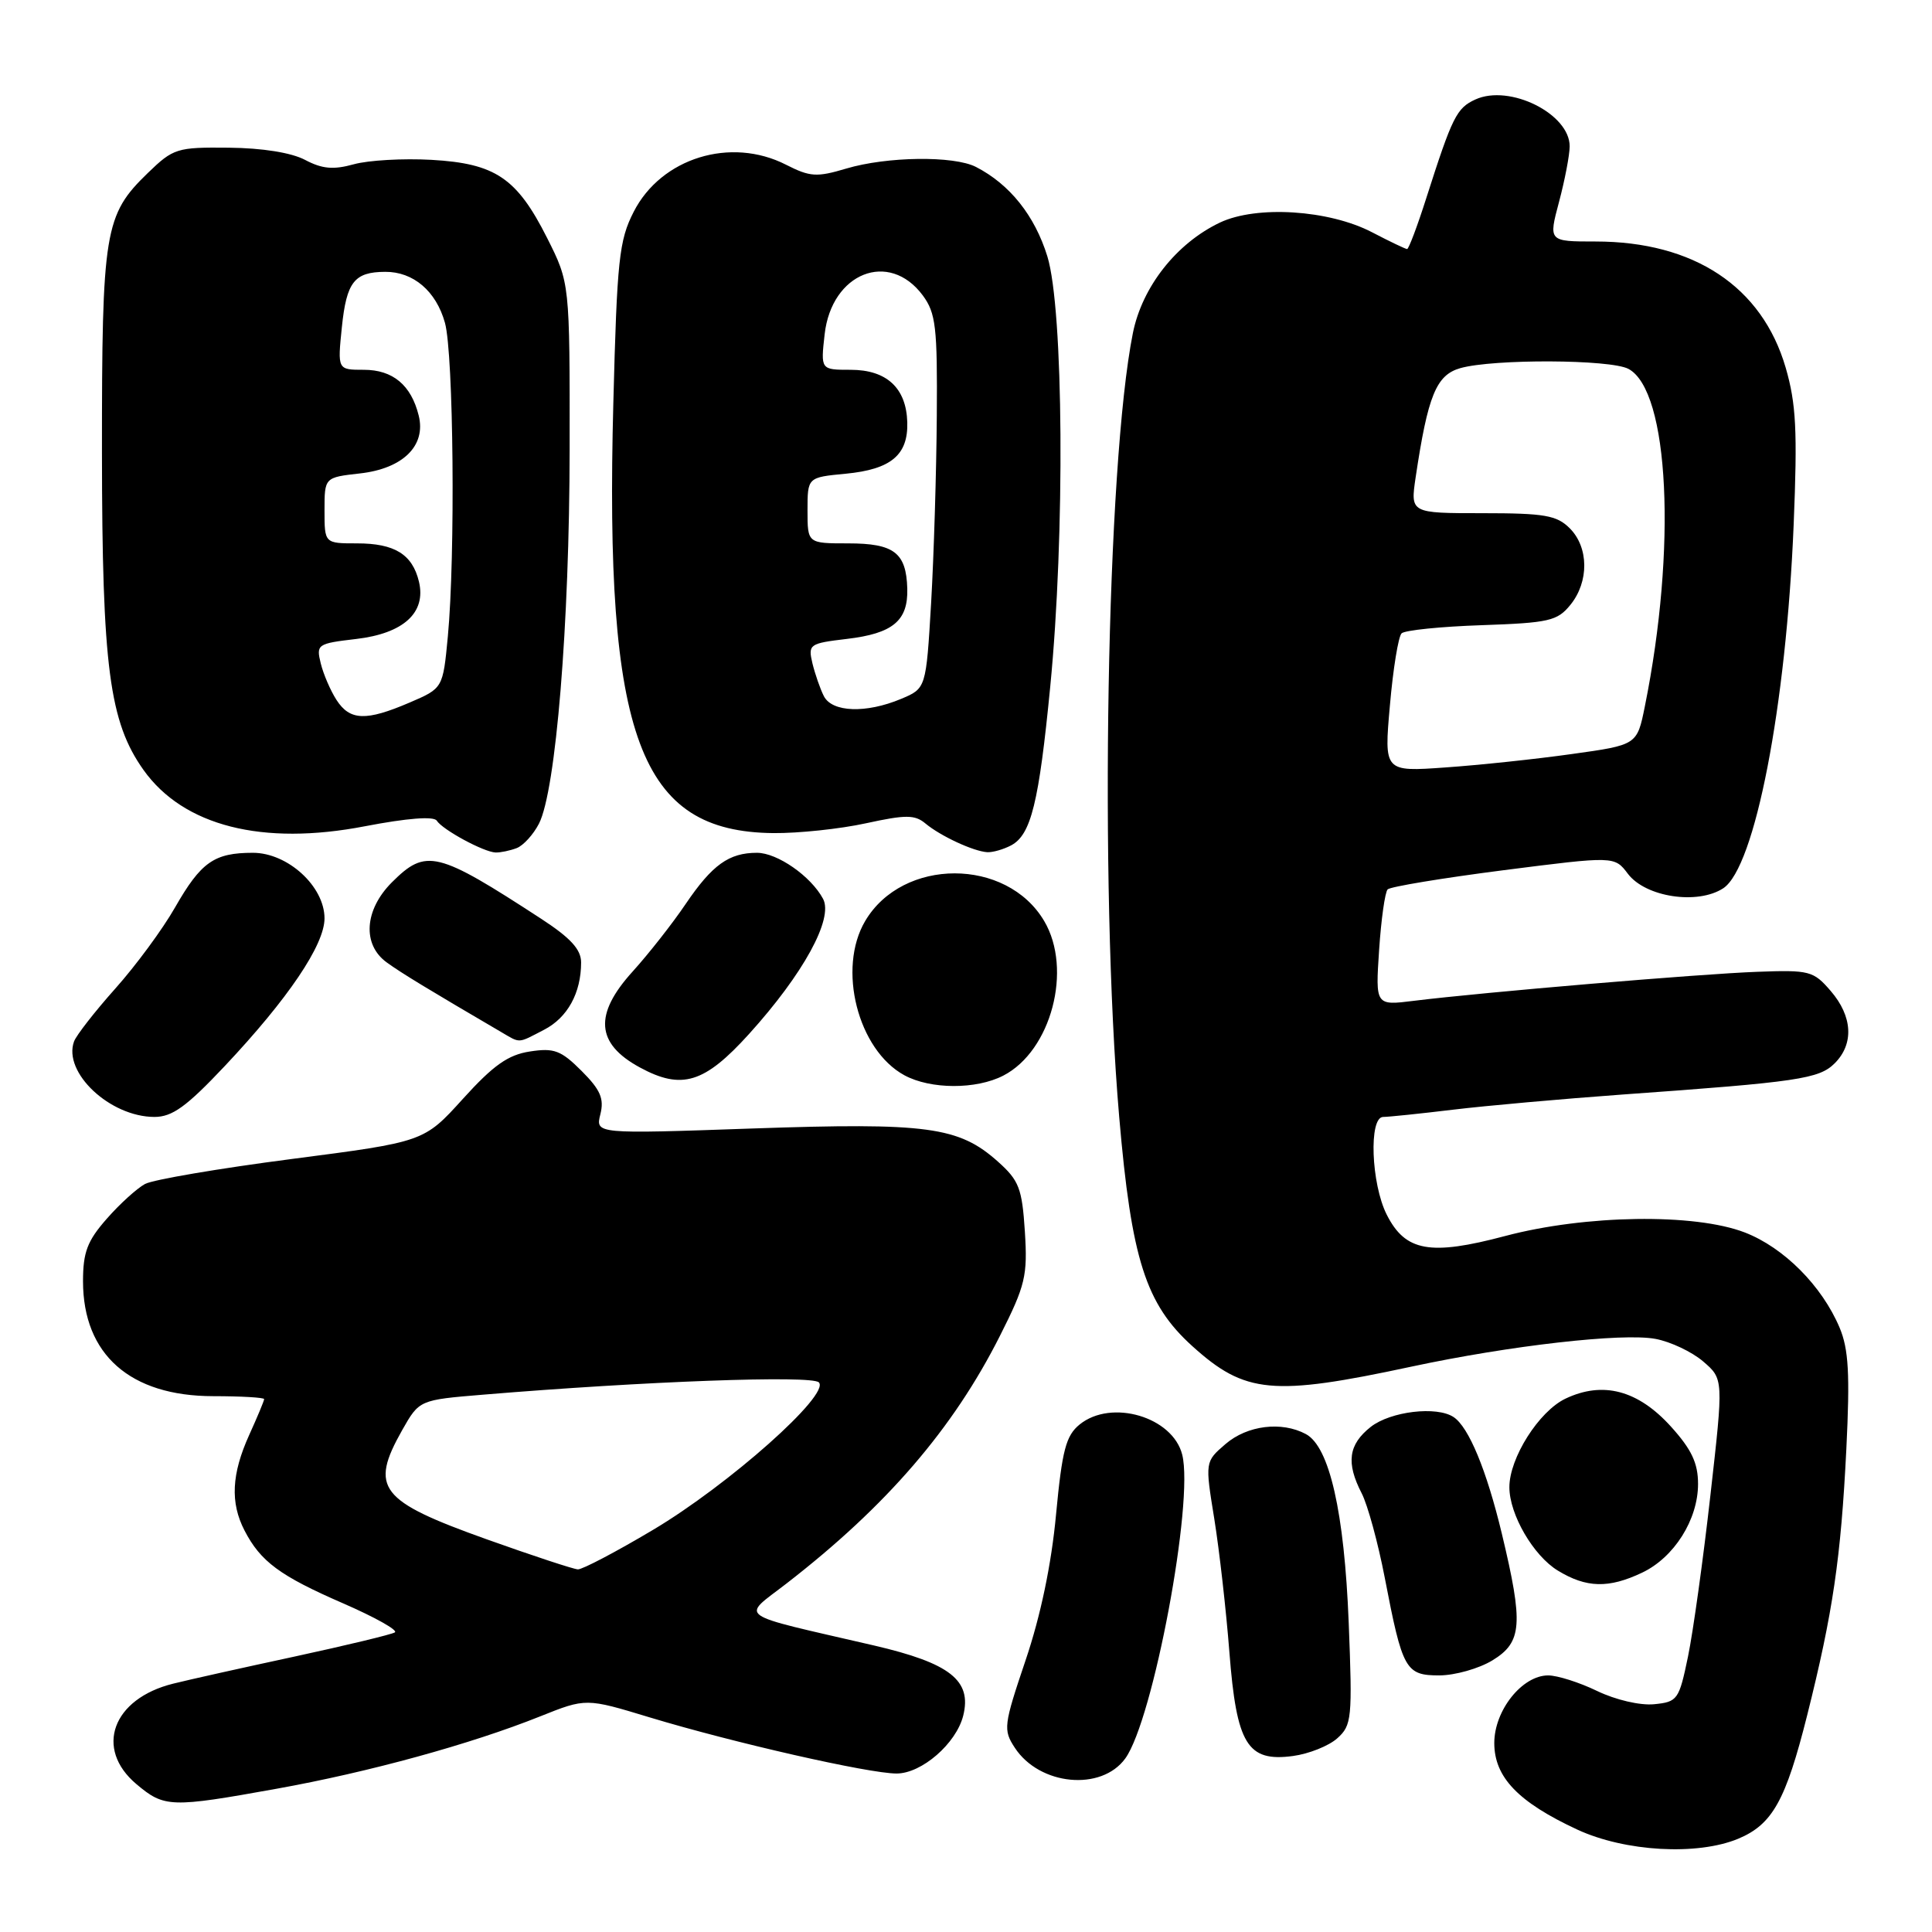 <?xml version="1.0" encoding="UTF-8" standalone="no"?>
<!DOCTYPE svg PUBLIC "-//W3C//DTD SVG 1.1//EN" "http://www.w3.org/Graphics/SVG/1.1/DTD/svg11.dtd" >
<svg xmlns="http://www.w3.org/2000/svg" xmlns:xlink="http://www.w3.org/1999/xlink" version="1.1" viewBox="0 0 256 256">
 <g >
 <path fill="currentColor"
d=" M 230.33 243.64 C 234.86 241.74 236.62 238.58 239.46 227.28 C 242.87 213.68 243.93 206.45 244.65 192.00 C 245.14 182.06 244.95 178.77 243.76 175.93 C 241.42 170.38 236.37 165.31 231.20 163.31 C 224.54 160.74 210.06 160.96 199.43 163.78 C 189.49 166.42 186.22 165.83 183.75 160.95 C 181.68 156.86 181.35 148.00 183.28 148.00 C 183.98 148.00 188.14 147.57 192.53 147.04 C 196.91 146.51 207.03 145.61 215.00 145.03 C 238.26 143.37 241.04 142.96 243.11 140.89 C 245.68 138.32 245.48 134.67 242.58 131.31 C 240.29 128.65 239.78 128.51 232.83 128.77 C 225.31 129.04 196.52 131.48 187.37 132.61 C 182.25 133.25 182.25 133.25 182.74 125.87 C 183.01 121.82 183.52 118.21 183.87 117.85 C 184.22 117.49 191.12 116.35 199.21 115.31 C 213.93 113.43 213.93 113.43 215.71 115.79 C 218.06 118.88 224.94 119.92 228.34 117.70 C 232.54 114.94 236.68 93.59 237.67 69.50 C 238.18 57.08 238.00 53.50 236.61 48.71 C 233.48 37.98 224.47 32.00 211.41 32.00 C 205.18 32.00 205.18 32.00 206.58 26.75 C 207.35 23.86 207.98 20.56 207.99 19.40 C 208.01 15.09 200.04 11.11 195.50 13.18 C 193.01 14.32 192.45 15.43 188.99 26.25 C 187.81 29.96 186.66 33.00 186.45 33.00 C 186.24 33.00 184.15 32.00 181.81 30.78 C 176.09 27.80 166.51 27.19 161.65 29.49 C 155.89 32.23 151.34 38.00 150.11 44.15 C 146.62 61.61 145.65 117.07 148.30 148.00 C 149.92 166.86 151.81 172.79 157.99 178.37 C 164.98 184.69 168.63 185.03 187.00 181.09 C 200.08 178.29 214.99 176.59 219.36 177.41 C 221.36 177.78 224.20 179.13 225.68 180.40 C 228.38 182.72 228.38 182.72 226.64 198.11 C 225.69 206.57 224.35 216.20 223.67 219.50 C 222.48 225.24 222.29 225.51 219.17 225.82 C 217.31 226.00 214.07 225.24 211.64 224.07 C 209.29 222.93 206.36 222.00 205.14 222.00 C 201.69 222.00 198.00 226.64 198.00 230.96 C 198.00 235.49 201.17 238.79 209.00 242.43 C 215.32 245.36 224.90 245.90 230.33 243.64 Z  M 36.64 237.02 C 48.88 234.82 62.38 231.11 71.57 227.43 C 77.65 225.00 77.65 225.00 86.08 227.56 C 97.14 230.91 115.12 235.00 118.80 235.00 C 122.13 235.00 126.70 231.03 127.63 227.34 C 128.80 222.66 125.90 220.38 115.79 218.03 C 97.08 213.70 98.19 214.49 104.22 209.82 C 117.47 199.56 126.29 189.32 132.50 177.00 C 135.88 170.30 136.17 169.05 135.80 163.18 C 135.43 157.46 135.03 156.42 132.23 153.92 C 127.05 149.29 122.89 148.73 99.73 149.53 C 78.90 150.26 78.90 150.26 79.55 147.65 C 80.07 145.58 79.57 144.41 77.06 141.90 C 74.33 139.17 73.41 138.83 70.20 139.33 C 67.32 139.77 65.36 141.16 61.34 145.60 C 56.18 151.30 56.18 151.30 38.67 153.57 C 29.04 154.82 20.29 156.31 19.22 156.88 C 18.15 157.46 15.86 159.53 14.14 161.50 C 11.57 164.42 11.00 165.92 11.00 169.78 C 11.01 179.49 17.25 184.99 28.25 185.00 C 31.96 185.00 35.00 185.18 35.00 185.39 C 35.00 185.61 34.11 187.74 33.02 190.14 C 30.68 195.31 30.49 199.11 32.40 202.80 C 34.53 206.92 37.09 208.81 45.46 212.45 C 49.69 214.29 52.77 216.02 52.32 216.30 C 51.87 216.58 45.88 218.02 39.00 219.51 C 32.12 220.99 24.91 222.60 22.96 223.09 C 14.90 225.08 12.48 231.70 18.08 236.41 C 21.77 239.52 22.61 239.55 36.64 237.02 Z  M 149.11 233.00 C 152.80 227.89 158.22 198.99 156.65 192.75 C 155.39 187.74 147.27 185.34 143.06 188.75 C 141.24 190.23 140.74 192.13 139.93 200.69 C 139.32 207.27 137.89 214.10 135.90 219.98 C 132.98 228.63 132.91 229.21 134.47 231.59 C 137.75 236.60 145.94 237.38 149.11 233.00 Z  M 177.20 230.33 C 179.12 228.61 179.21 227.70 178.71 215.00 C 178.13 200.35 176.16 191.69 173.03 190.02 C 169.82 188.30 165.27 188.86 162.39 191.34 C 159.67 193.68 159.67 193.68 160.90 201.26 C 161.57 205.43 162.47 213.37 162.90 218.91 C 163.85 231.15 165.28 233.49 171.32 232.68 C 173.43 232.40 176.08 231.34 177.20 230.33 Z  M 197.75 220.01 C 201.70 217.60 201.88 215.23 199.00 203.21 C 196.98 194.80 194.62 189.10 192.61 187.77 C 190.37 186.28 184.26 187.01 181.63 189.07 C 178.67 191.41 178.34 193.82 180.43 197.87 C 181.22 199.40 182.60 204.44 183.49 209.07 C 185.84 221.28 186.24 222.00 190.73 222.00 C 192.80 221.99 195.96 221.10 197.75 220.01 Z  M 217.58 208.39 C 221.83 206.38 225.00 201.36 225.00 196.63 C 225.00 193.87 224.14 192.05 221.41 189.03 C 217.04 184.20 212.39 182.97 207.43 185.33 C 203.91 187.01 200.00 193.19 200.00 197.06 C 200.00 200.67 203.18 206.14 206.42 208.11 C 210.20 210.42 213.16 210.49 217.58 208.39 Z  M 29.79 141.25 C 38.18 132.34 43.00 125.20 43.00 121.69 C 43.00 117.45 38.13 113.00 33.51 113.00 C 28.38 113.00 26.64 114.22 23.20 120.23 C 21.55 123.13 17.98 127.97 15.27 131.00 C 12.57 134.03 10.11 137.18 9.81 138.00 C 8.31 142.11 14.57 147.99 20.46 148.00 C 22.83 148.00 24.71 146.64 29.79 141.25 Z  M 132.95 142.52 C 139.29 139.25 142.15 128.44 138.36 122.04 C 133.39 113.62 119.61 113.62 114.64 122.04 C 110.92 128.33 113.66 139.12 119.84 142.48 C 123.31 144.36 129.36 144.38 132.95 142.52 Z  M 99.25 137.01 C 106.45 129.05 110.46 121.73 109.06 119.10 C 107.45 116.10 103.00 113.00 100.30 113.00 C 96.59 113.00 94.38 114.59 90.87 119.76 C 89.11 122.37 85.94 126.40 83.83 128.73 C 78.67 134.42 78.96 138.28 84.78 141.44 C 90.34 144.46 93.34 143.54 99.25 137.01 Z  M 72.09 136.45 C 75.20 134.85 77.00 131.57 77.00 127.53 C 77.00 125.81 75.61 124.29 71.75 121.77 C 57.89 112.74 56.46 112.39 51.92 116.92 C 48.27 120.58 47.98 125.17 51.25 127.53 C 53.19 128.94 56.75 131.10 66.39 136.74 C 69.01 138.27 68.54 138.29 72.09 136.45 Z  M 68.46 112.38 C 69.35 112.04 70.68 110.57 71.42 109.13 C 73.66 104.74 75.46 82.75 75.48 59.50 C 75.50 37.50 75.50 37.50 72.50 31.54 C 68.49 23.58 65.64 21.66 57.17 21.18 C 53.44 20.97 48.81 21.23 46.87 21.77 C 44.17 22.52 42.68 22.38 40.43 21.19 C 38.62 20.23 34.76 19.61 30.31 19.57 C 23.44 19.50 22.97 19.65 19.58 22.93 C 13.84 28.49 13.50 30.55 13.51 60.00 C 13.53 88.35 14.49 95.66 19.02 102.03 C 24.31 109.45 34.77 112.11 48.37 109.48 C 53.94 108.41 57.47 108.13 57.87 108.74 C 58.66 109.96 64.11 112.91 65.67 112.96 C 66.31 112.98 67.56 112.72 68.46 112.38 Z  M 133.99 112.01 C 136.62 110.60 137.66 106.38 139.16 91.00 C 141.13 70.89 140.93 40.94 138.78 33.97 C 137.11 28.57 133.81 24.43 129.32 22.12 C 126.38 20.61 117.51 20.73 112.12 22.34 C 108.23 23.50 107.34 23.45 104.16 21.83 C 96.82 18.08 87.61 20.93 83.97 28.06 C 82.03 31.85 81.76 34.40 81.27 53.39 C 80.10 97.78 84.74 110.23 102.50 110.39 C 105.80 110.42 111.31 109.84 114.74 109.09 C 120.02 107.94 121.22 107.94 122.63 109.12 C 124.62 110.78 128.99 112.81 130.82 112.92 C 131.54 112.96 132.97 112.55 133.99 112.01 Z  M 184.17 93.47 C 184.59 88.62 185.29 84.33 185.72 83.92 C 186.15 83.51 190.93 83.02 196.34 82.84 C 205.26 82.53 206.36 82.28 208.09 80.14 C 210.57 77.08 210.53 72.53 208.00 70.00 C 206.28 68.28 204.67 68.00 196.44 68.00 C 186.88 68.00 186.88 68.00 187.58 63.25 C 189.20 52.40 190.31 49.69 193.50 48.78 C 197.91 47.54 213.39 47.61 215.78 48.88 C 221.18 51.77 222.19 72.62 217.95 93.60 C 216.92 98.71 216.92 98.71 208.30 99.91 C 203.56 100.58 196.01 101.38 191.54 101.69 C 183.39 102.27 183.39 102.27 184.17 93.47 Z  M 64.50 203.97 C 50.26 198.88 48.95 197.19 53.29 189.50 C 55.56 185.50 55.56 185.50 64.03 184.80 C 85.44 183.02 107.54 182.21 108.50 183.17 C 110.07 184.75 96.56 196.76 86.47 202.75 C 81.61 205.64 77.15 207.98 76.57 207.95 C 75.98 207.92 70.55 206.13 64.50 203.97 Z  M 44.59 92.75 C 43.79 91.51 42.85 89.33 42.50 87.90 C 41.88 85.39 42.05 85.27 47.18 84.67 C 53.47 83.94 56.50 81.18 55.51 77.06 C 54.64 73.45 52.29 72.00 47.31 72.00 C 43.00 72.00 43.00 72.00 43.00 67.63 C 43.00 63.26 43.00 63.26 47.71 62.73 C 53.40 62.09 56.48 59.05 55.48 55.06 C 54.48 51.02 52.05 49.00 48.21 49.00 C 44.72 49.00 44.72 49.00 45.30 43.34 C 45.92 37.35 46.95 36.04 51.03 36.02 C 54.76 35.99 57.79 38.57 58.96 42.78 C 60.10 46.91 60.35 73.66 59.34 84.35 C 58.69 91.20 58.69 91.20 54.26 93.10 C 48.50 95.57 46.37 95.50 44.59 92.75 Z  M 109.17 92.25 C 108.68 91.29 108.00 89.32 107.65 87.89 C 107.06 85.38 107.24 85.25 112.21 84.66 C 118.32 83.94 120.34 82.25 120.22 77.99 C 120.08 73.23 118.47 72.00 112.38 72.00 C 107.00 72.00 107.00 72.00 107.00 67.63 C 107.00 63.25 107.00 63.25 112.07 62.77 C 118.07 62.19 120.34 60.29 120.22 55.96 C 120.09 51.41 117.49 49.00 112.71 49.00 C 108.74 49.00 108.74 49.00 109.27 44.29 C 110.19 36.15 117.80 33.13 122.27 39.14 C 124.00 41.48 124.22 43.34 124.13 55.14 C 124.08 62.49 123.74 73.61 123.38 79.86 C 122.71 91.22 122.71 91.22 119.39 92.61 C 114.76 94.55 110.27 94.39 109.17 92.25 Z "/>
</g>
</svg>